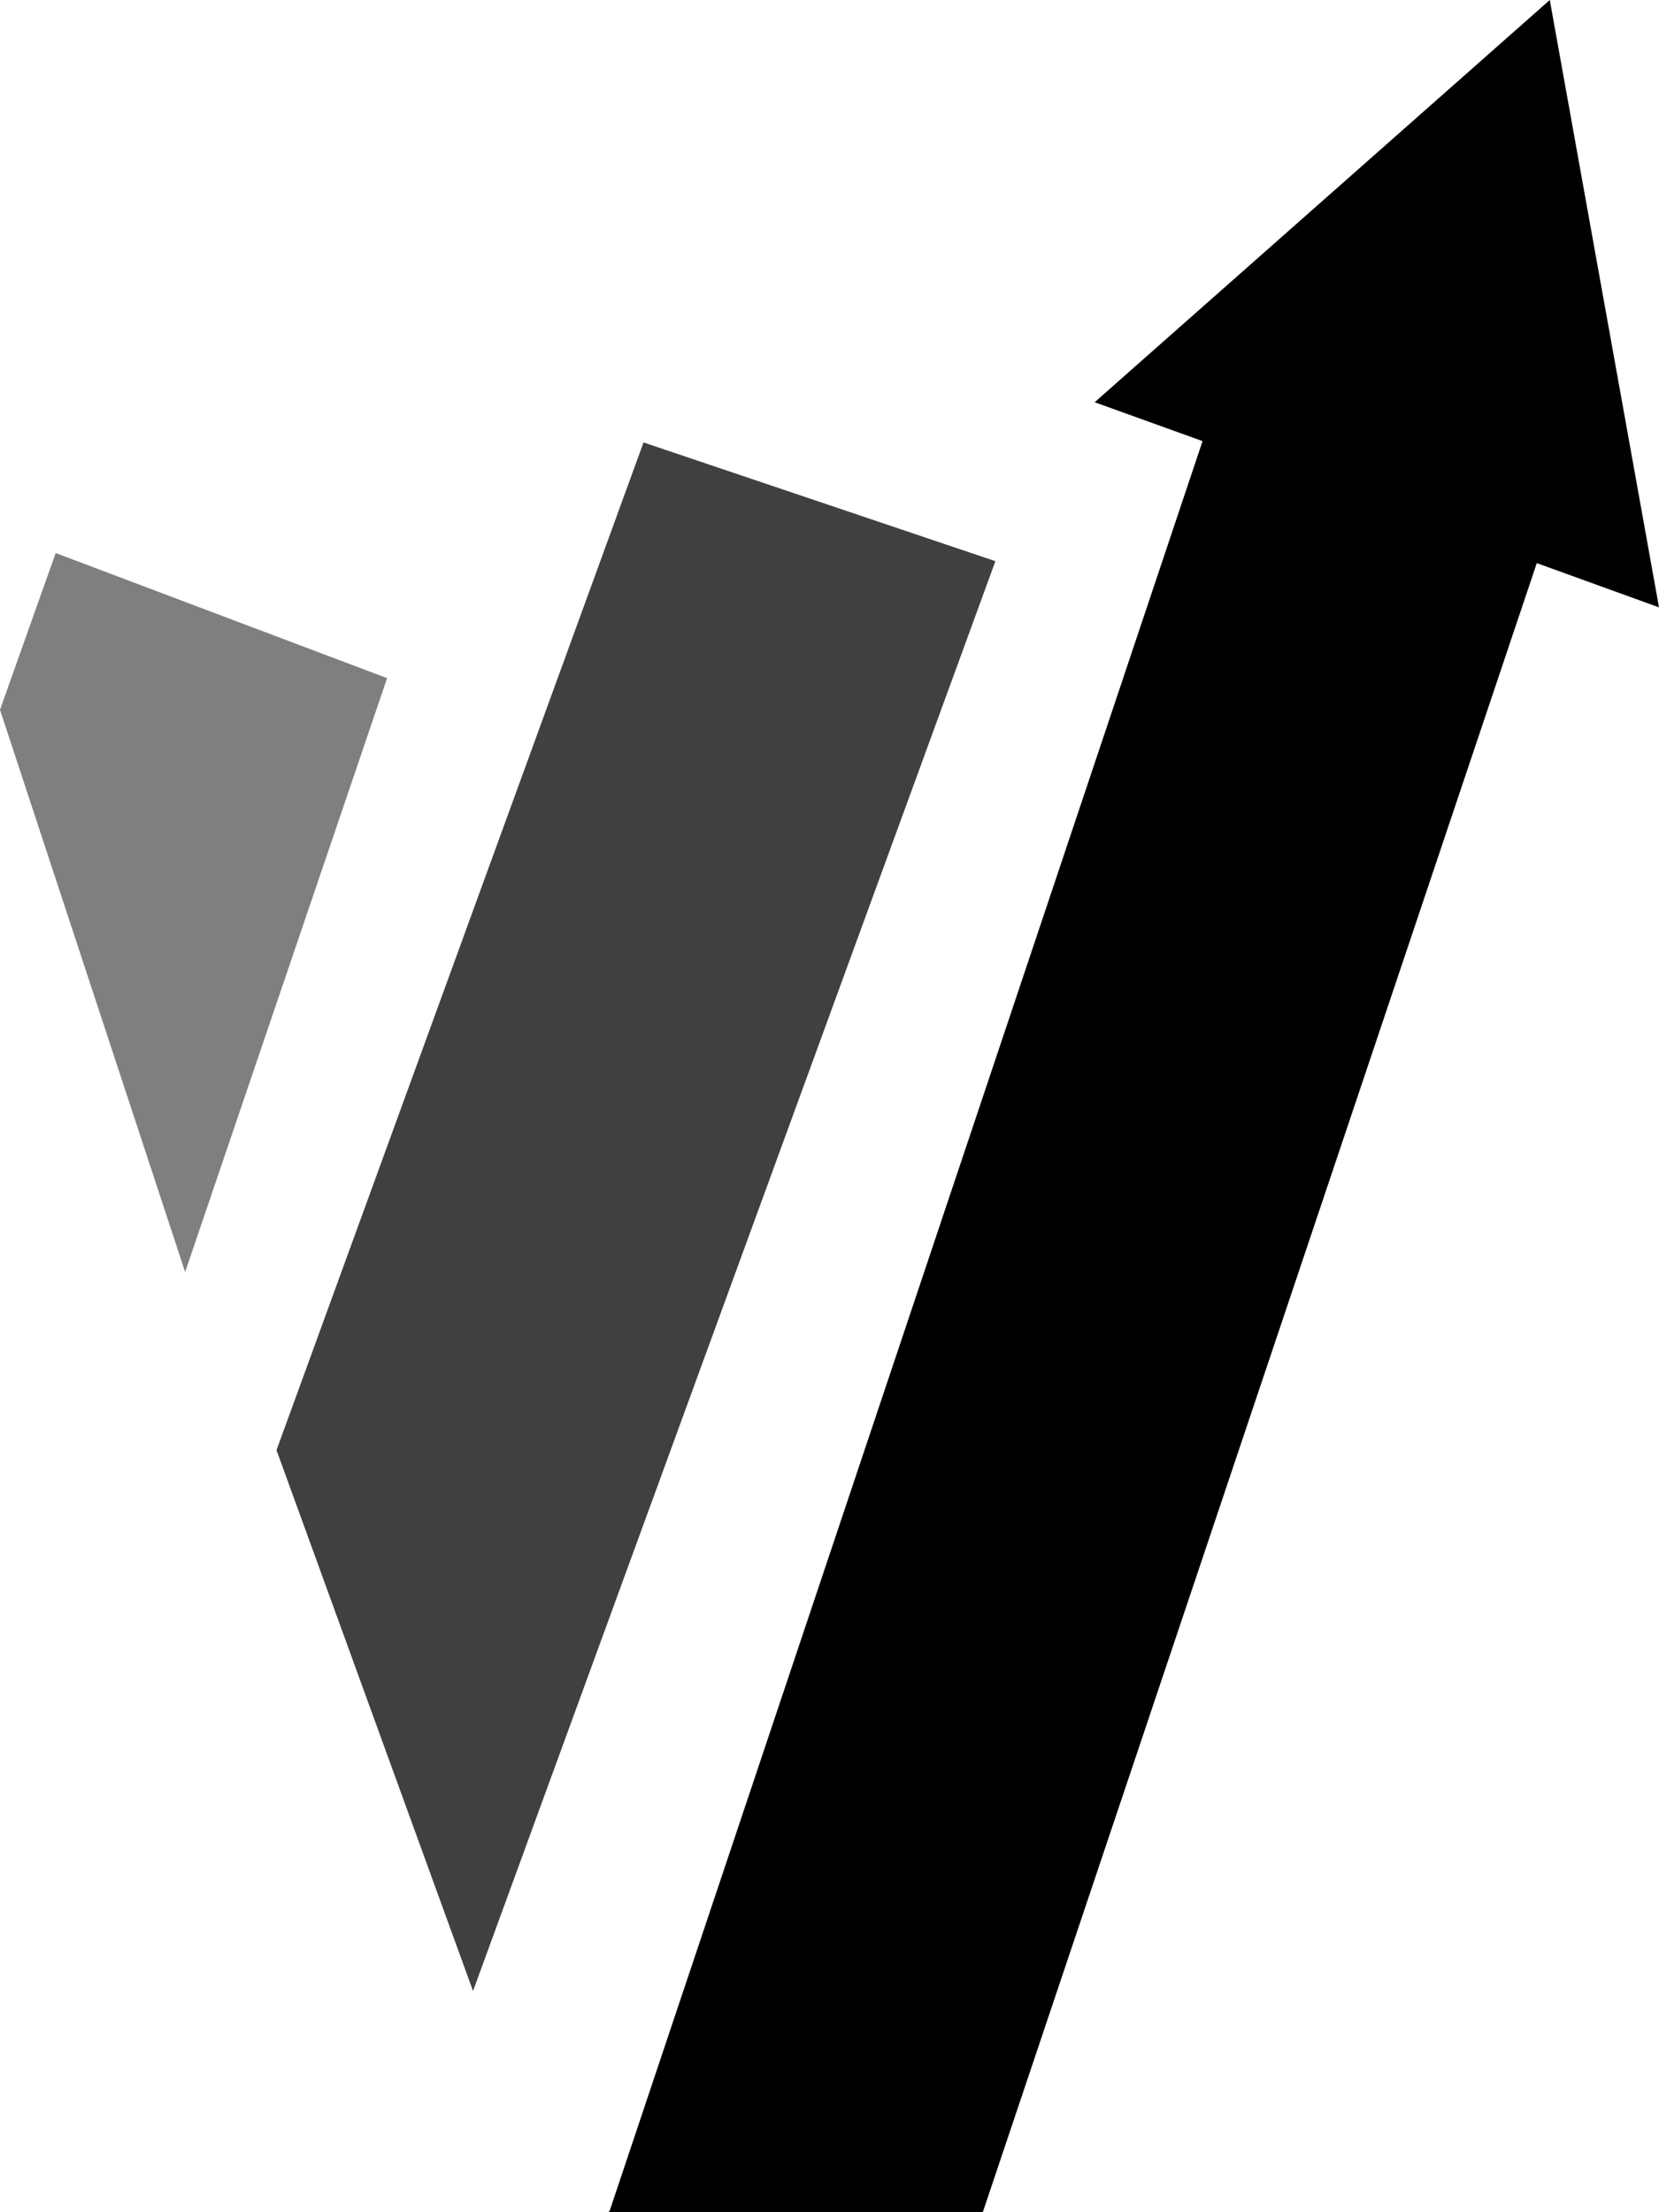 <svg xmlns="http://www.w3.org/2000/svg" width="30" height="40" viewBox="0 0 30 40">
  <g>
    <polyline points="1.007 10 0 12.834 3.348 23 7 12.262" opacity=".5"/>
    <polyline points="11.637 8 5 26.221 8.554 36 18 10.147" opacity=".75"/>
    <polyline points="30 10.982 28.025 0 19.795 7.273 21.746 7.976 11.024 39.976 11 40 17.772 40 27.79 10.182"/>
  </g>
</svg>
